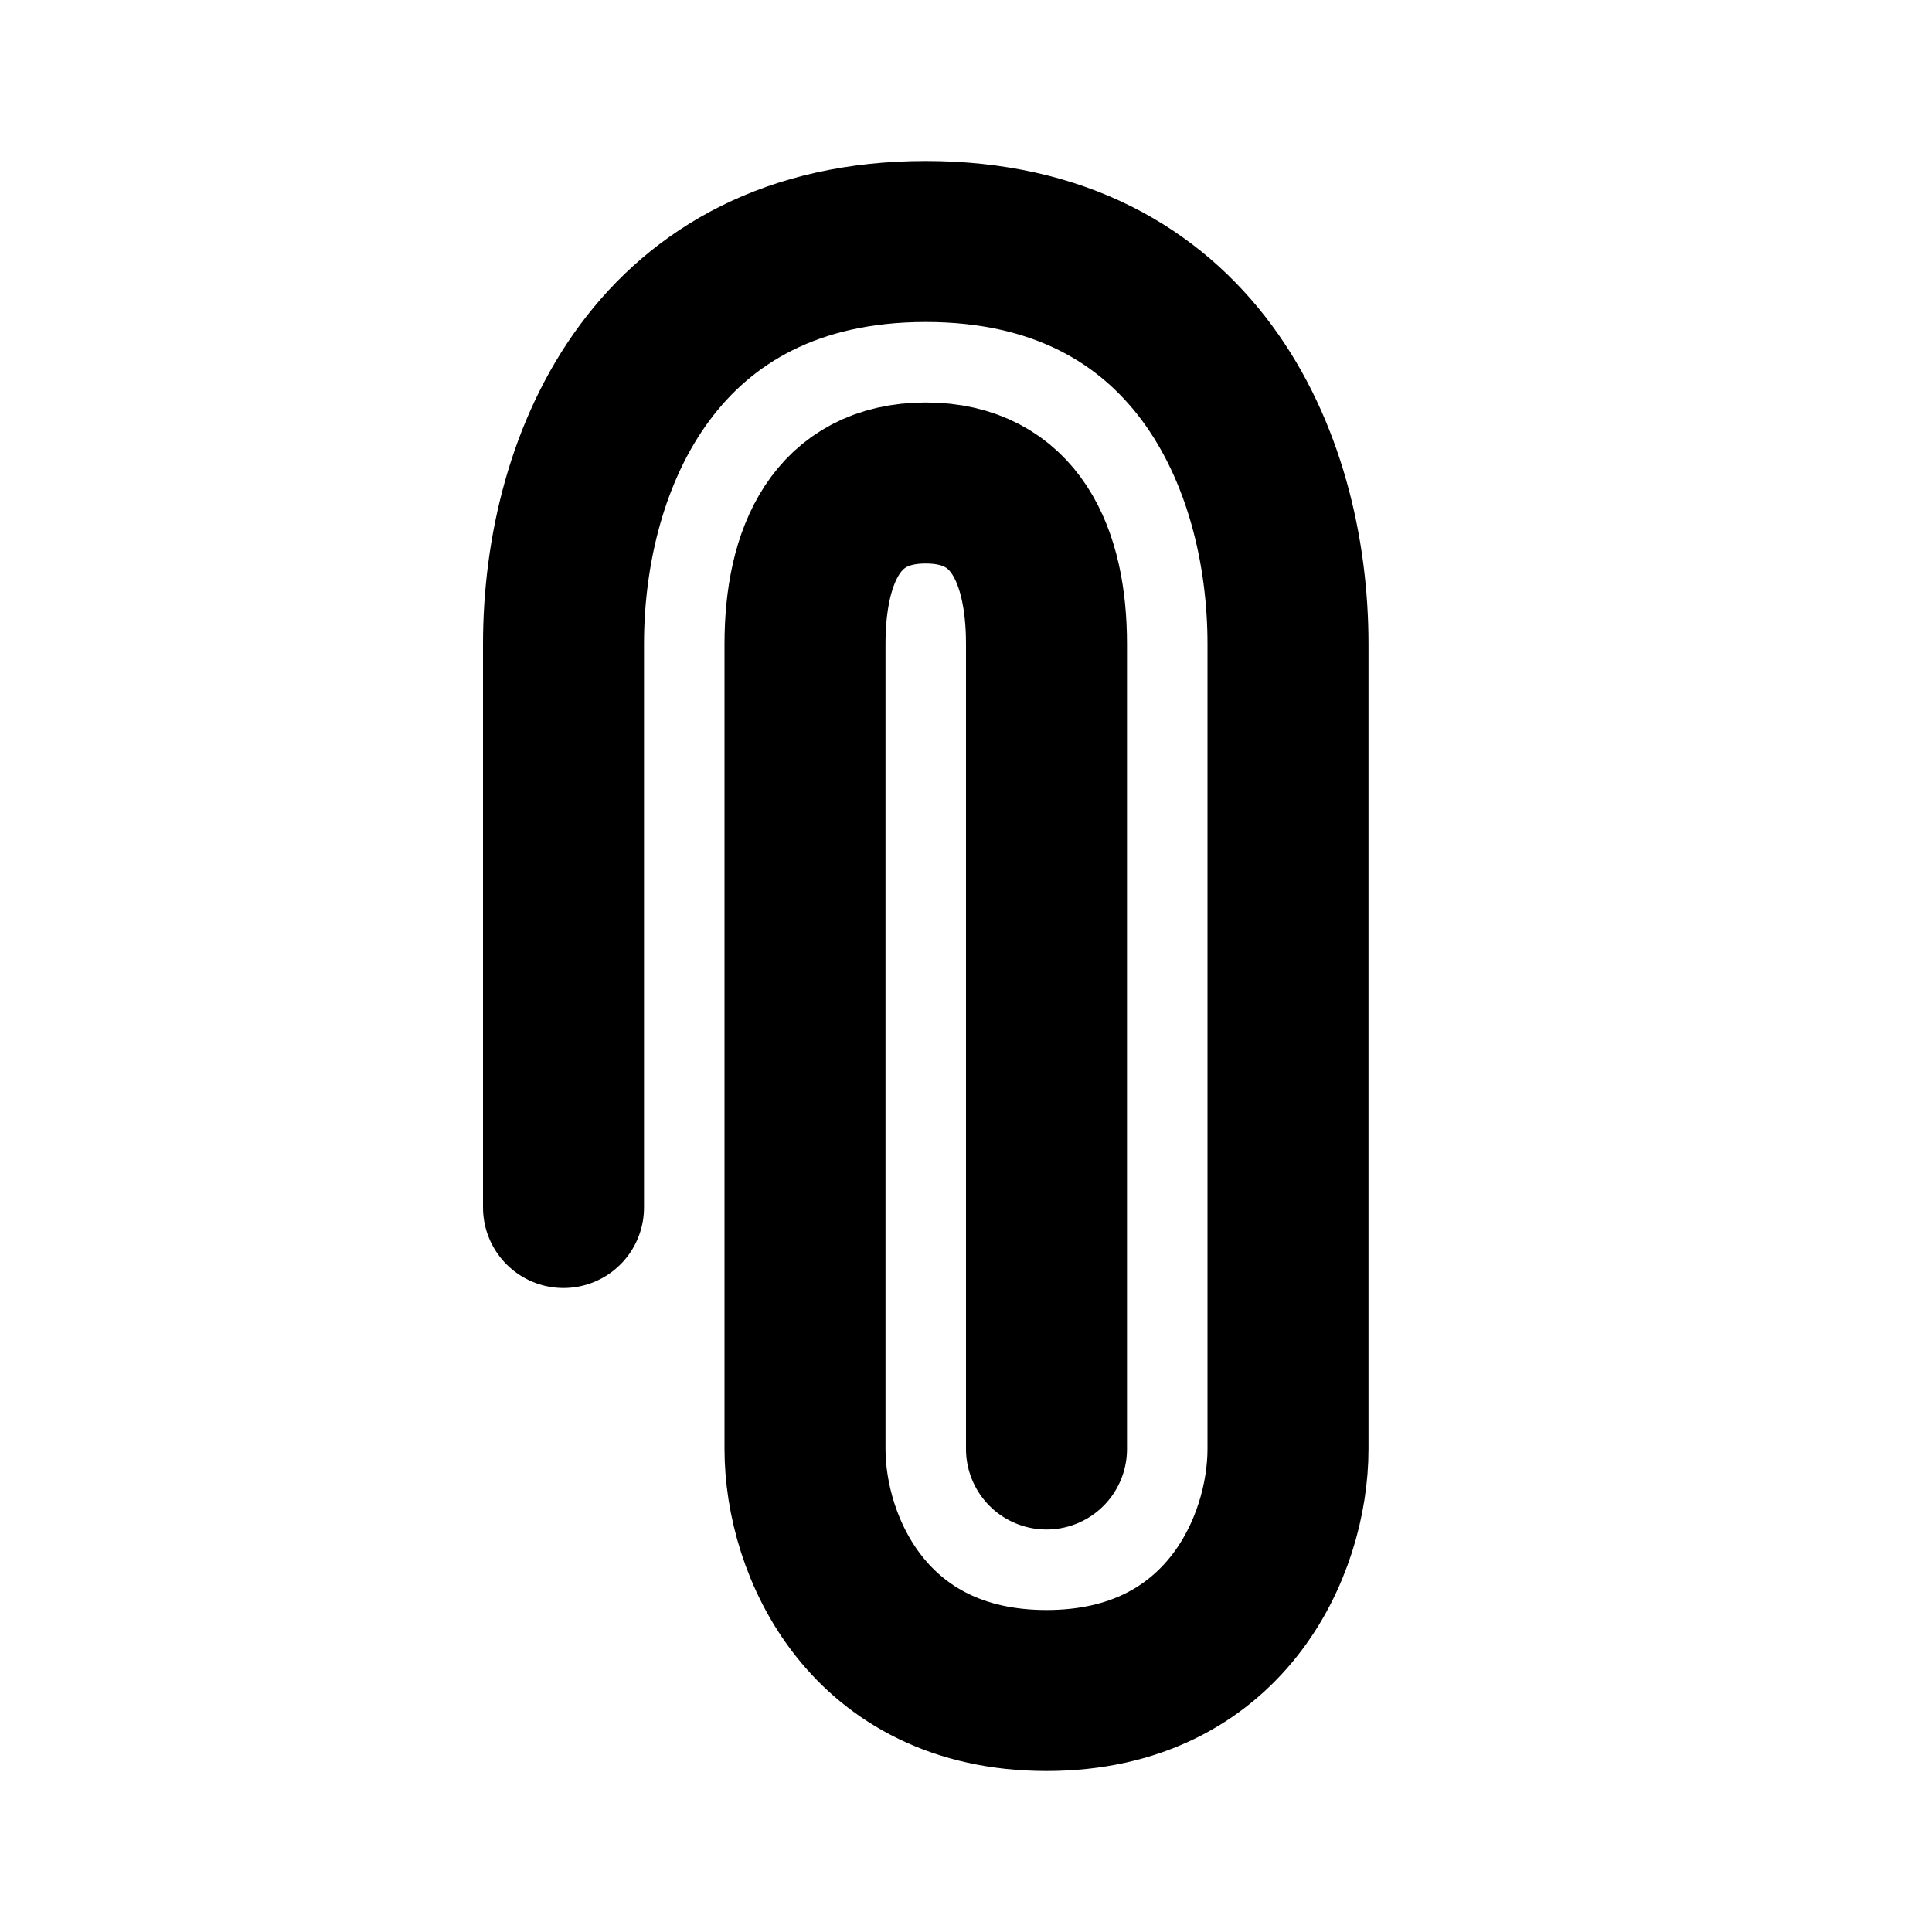 <svg xmlns="http://www.w3.org/2000/svg" width="24" height="24" fill="none" viewBox="0 0 24 24">
  <g class="Basic / Attachment">
    <path stroke="currentColor" stroke-linecap="round" stroke-linejoin="round" stroke-width="2" d="M7 15V8c0-2.314 1.186-5 4.5-5S16 5.686 16 8v10c0 1.21-.79 3-3 3s-3-1.79-3-3V8c0-1.105.395-2 1.5-2s1.5.895 1.5 2v10" class="Vector"/>
  </g>
</svg>
